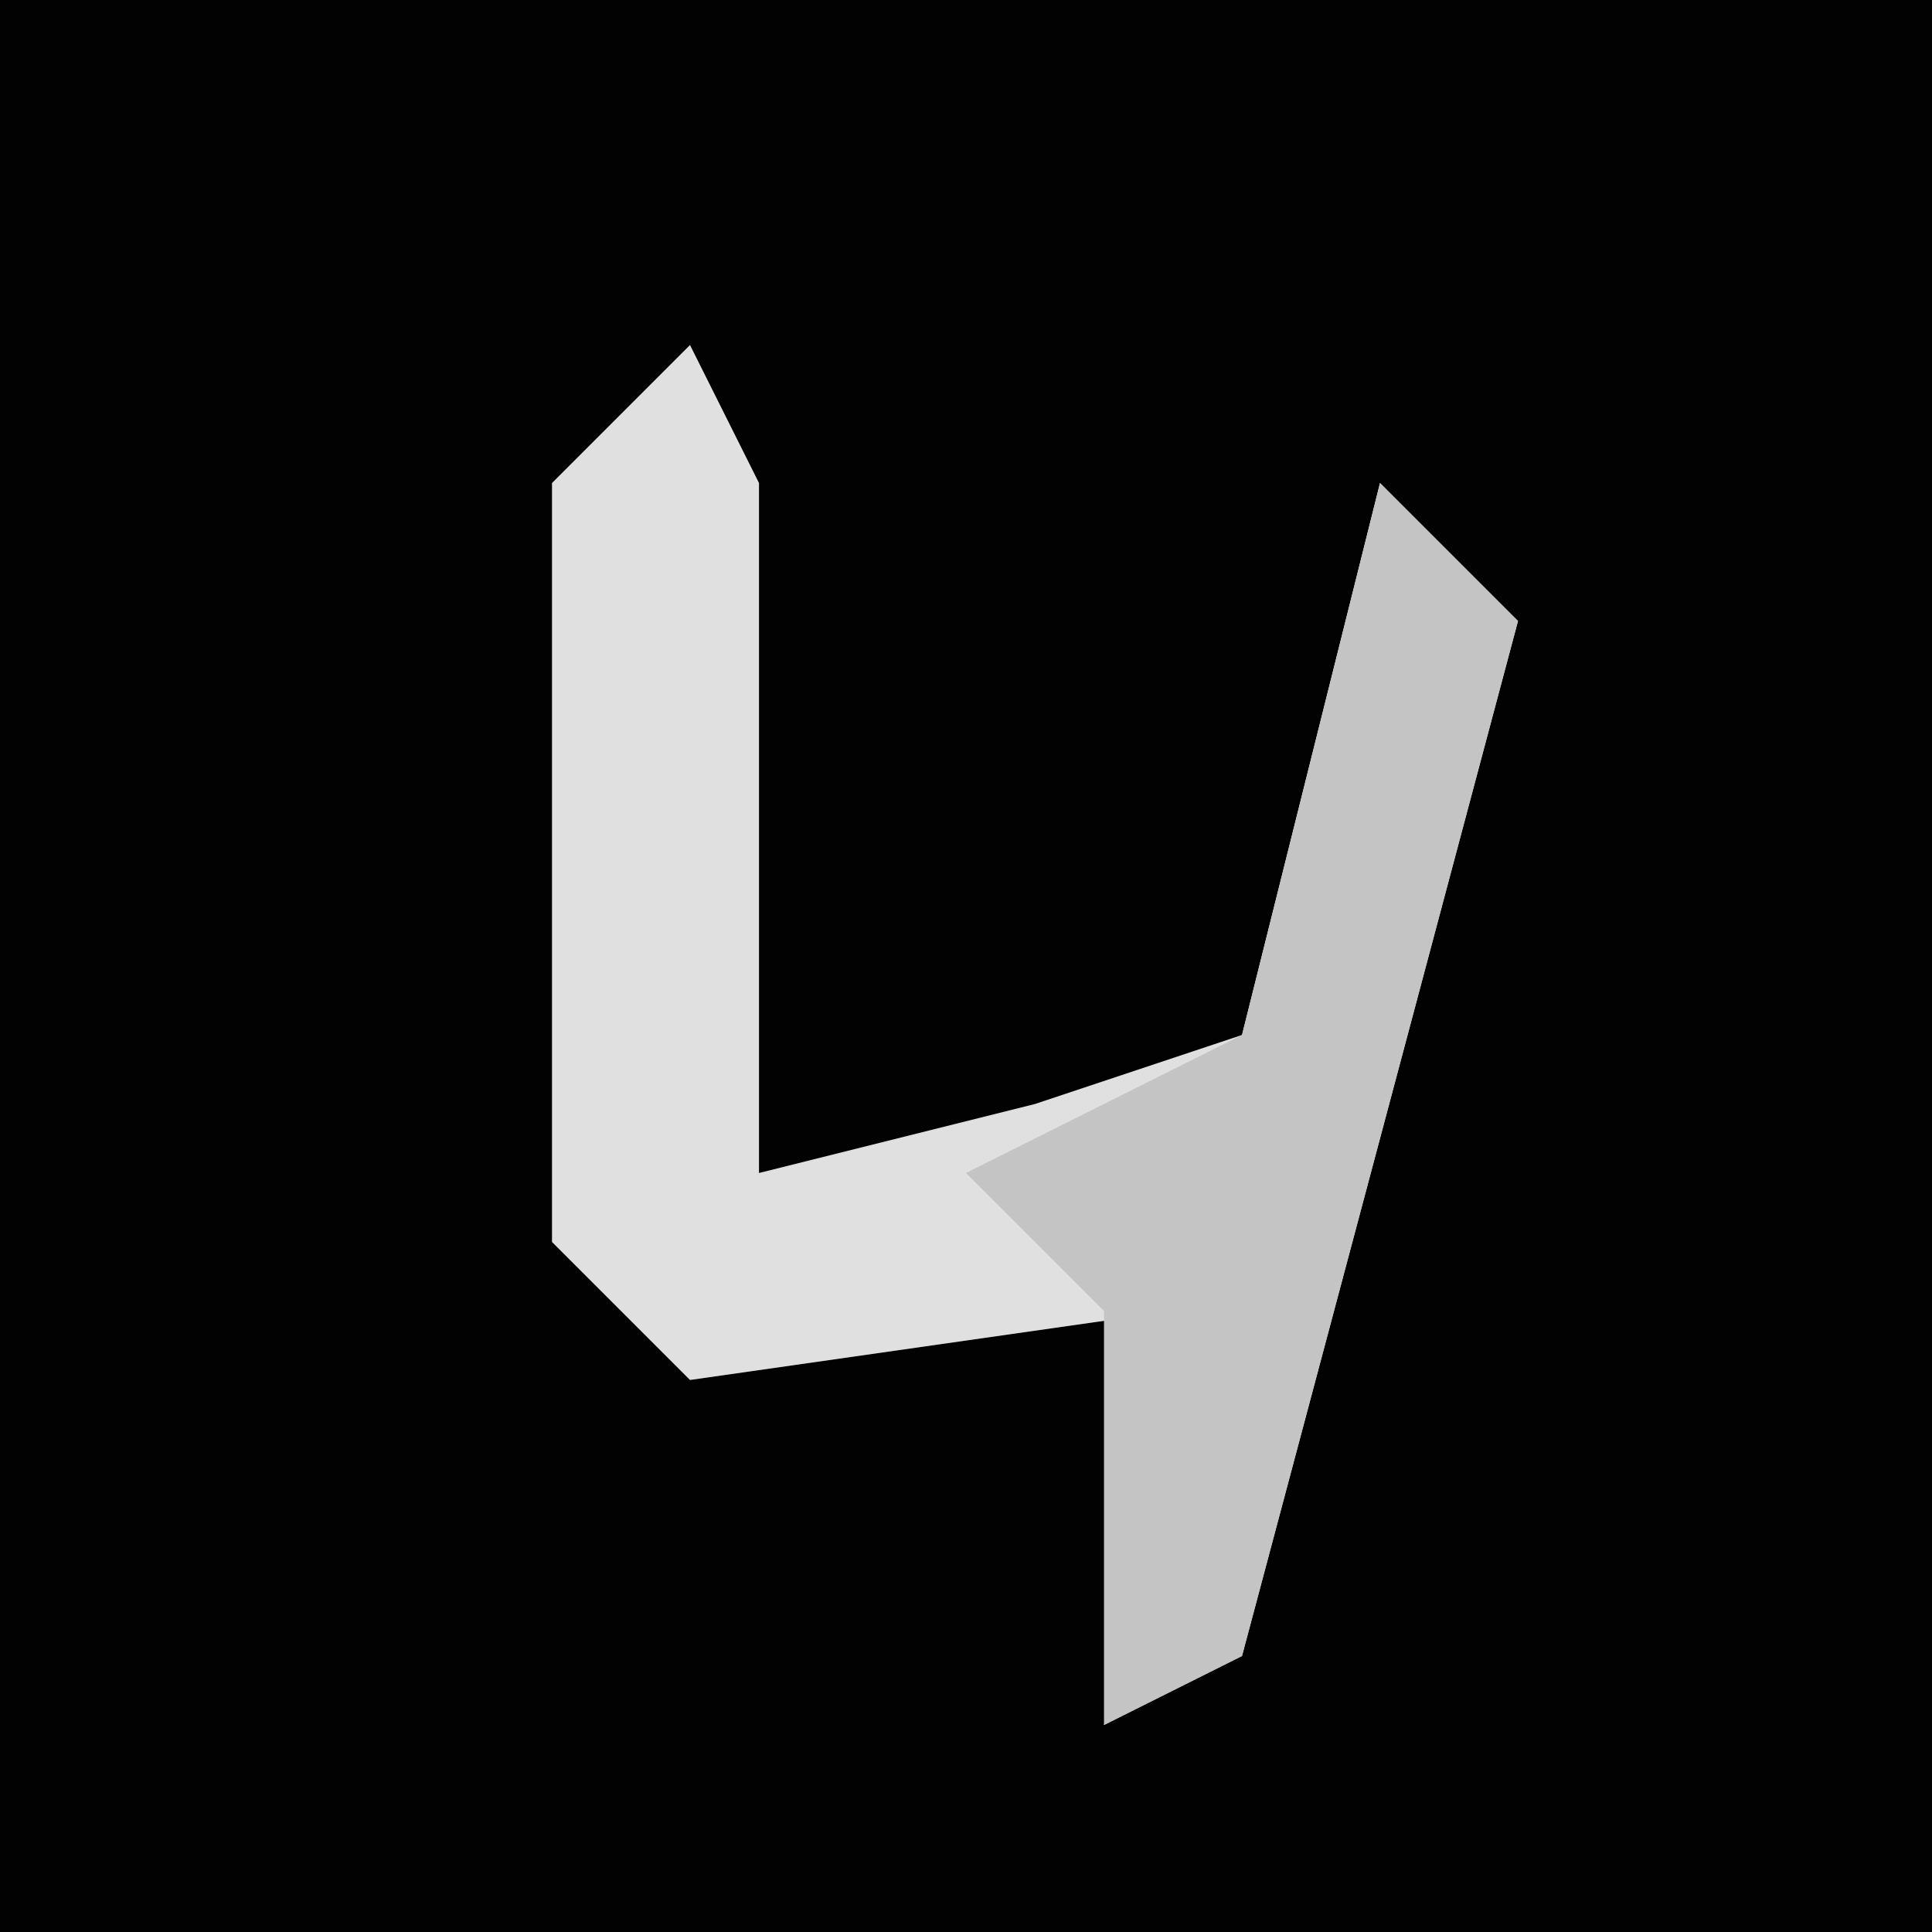 <?xml version="1.0" encoding="UTF-8"?>
<svg version="1.1" xmlns="http://www.w3.org/2000/svg" width="28" height="28">
<path d="M0,0 L28,0 L28,28 L0,28 Z " fill="#020202" transform="translate(0,0)"/>
<path d="M0,0 L1,2 L1,12 L5,11 L8,10 L10,2 L12,4 L8,19 L6,20 L7,14 L0,15 L-2,13 L-2,2 Z " fill="#E0E0E0" transform="translate(10,5)"/>
<path d="M0,0 L2,2 L-2,17 L-4,18 L-4,12 L-6,10 L-2,8 Z " fill="#C4C4C4" transform="translate(20,7)"/>
</svg>
